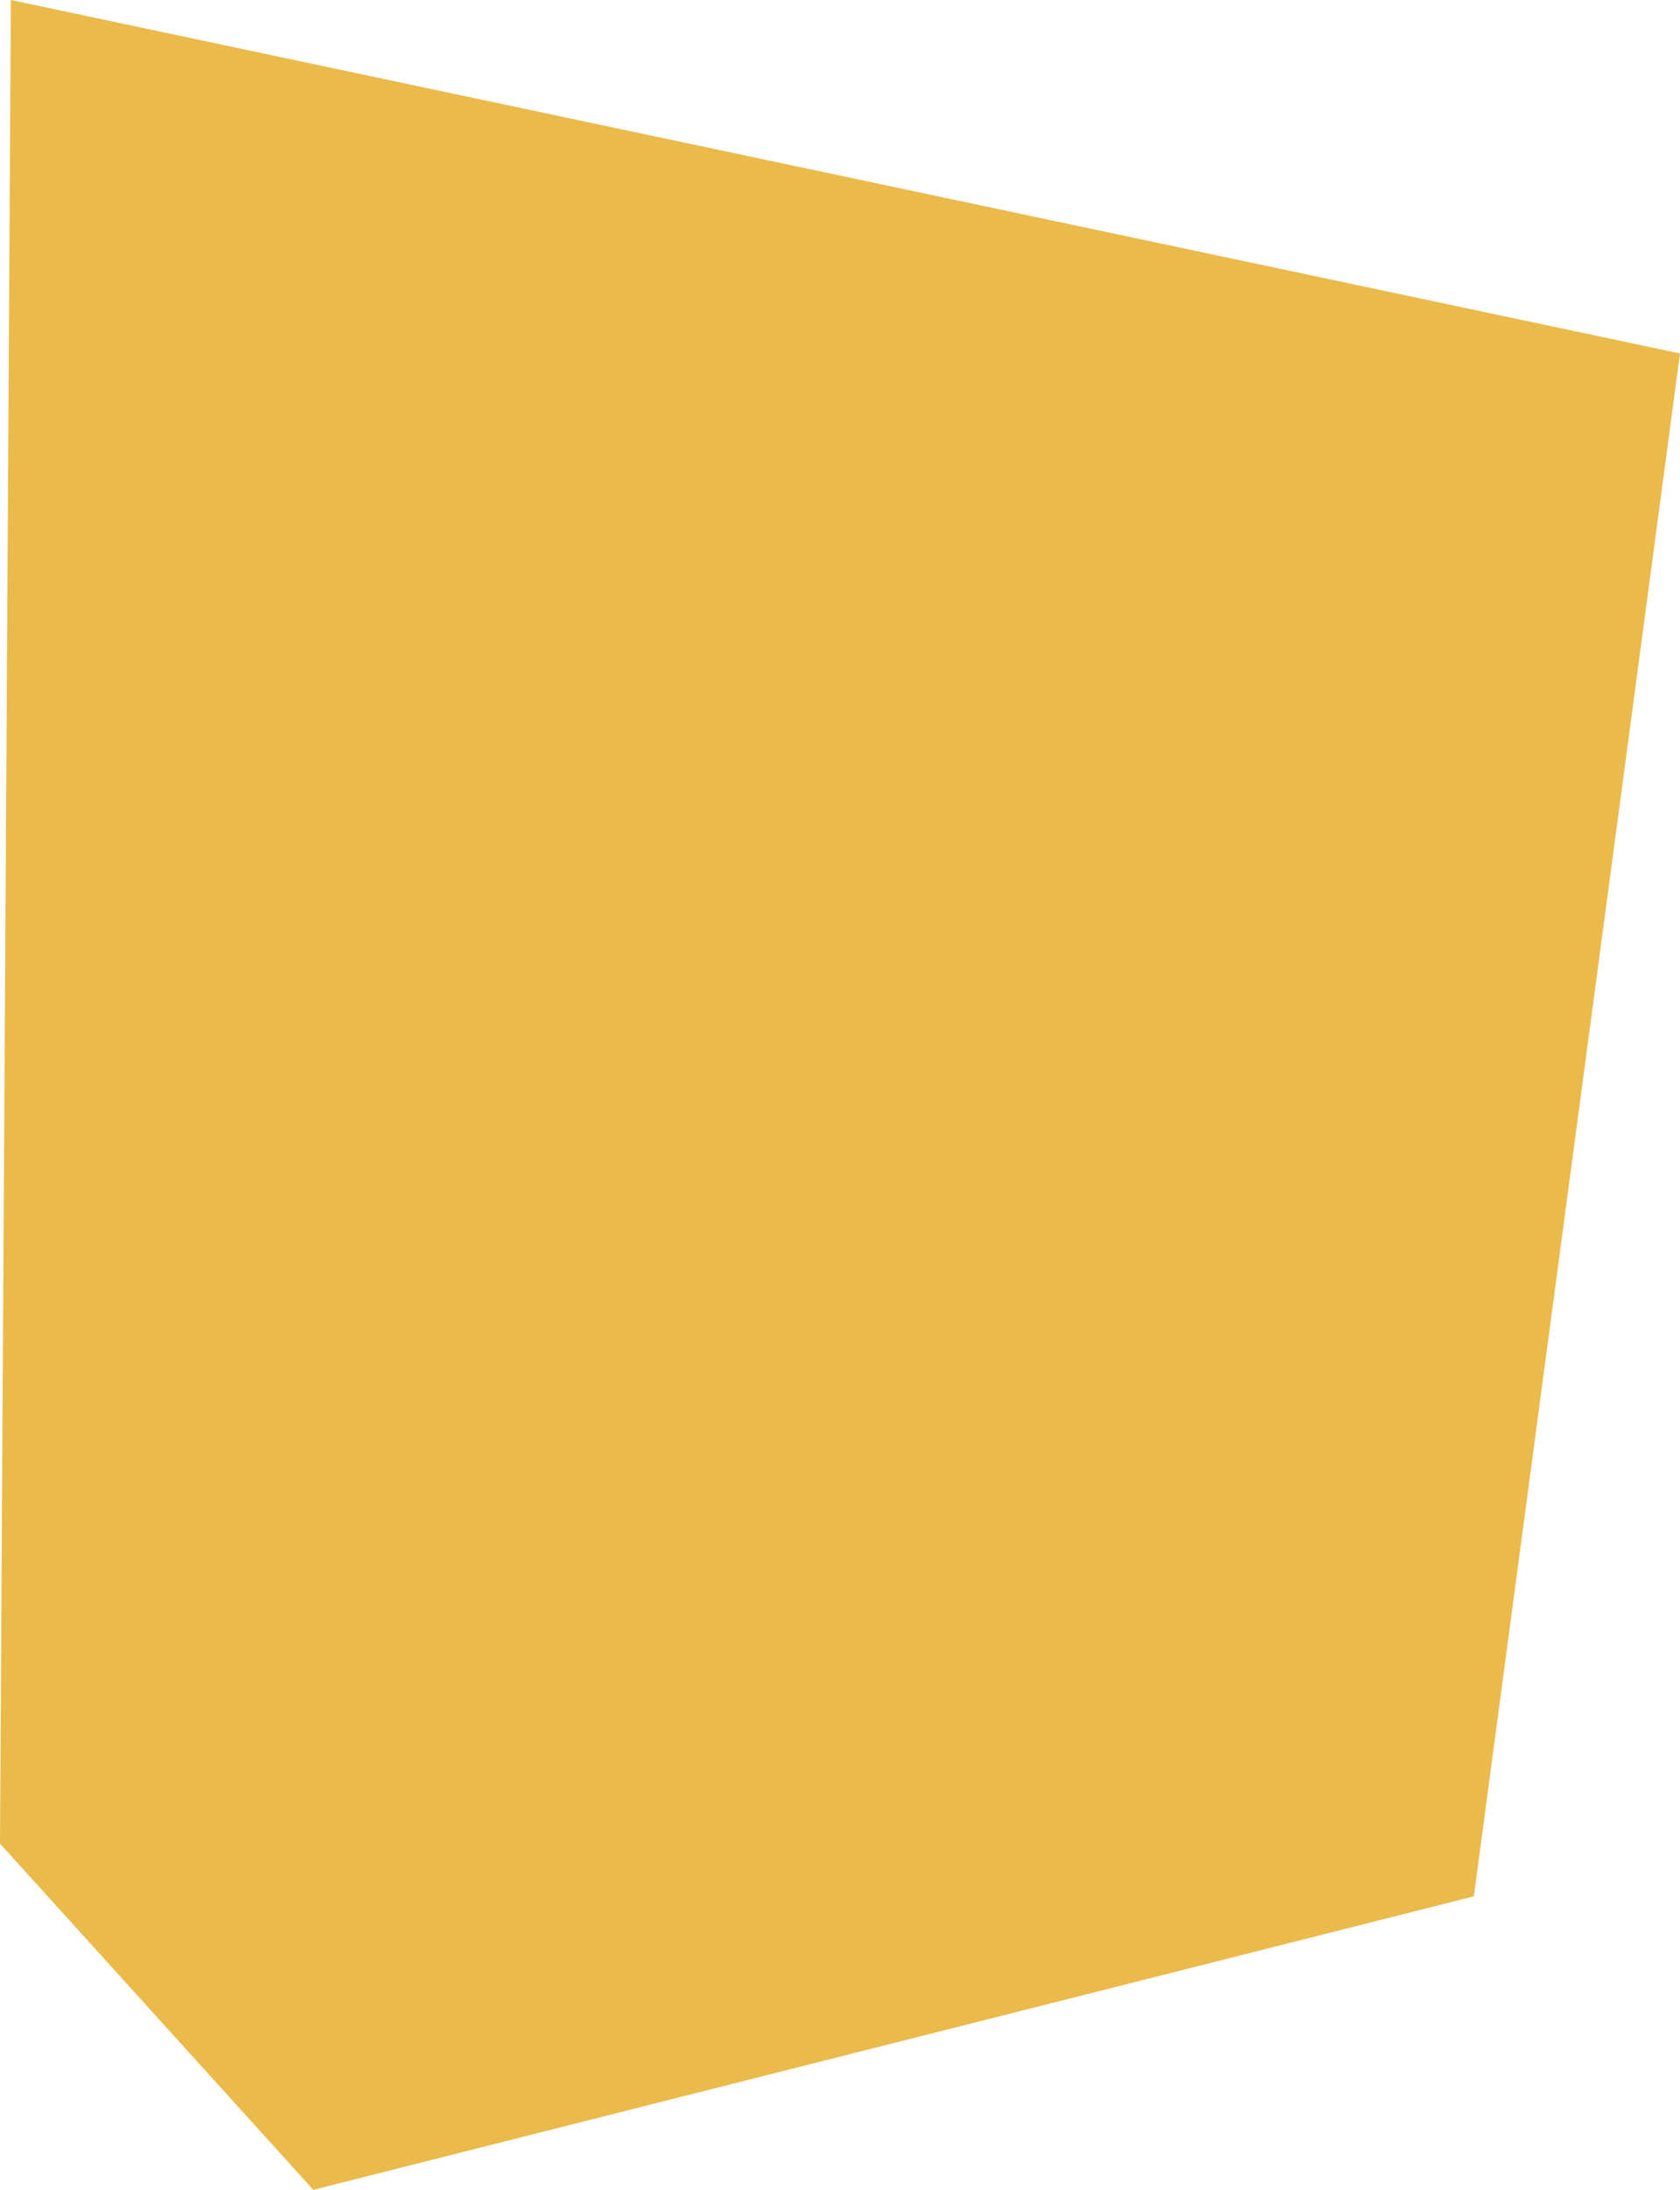 <?xml version="1.0" encoding="utf-8"?>
<!-- Generator: Adobe Illustrator 23.0.3, SVG Export Plug-In . SVG Version: 6.00 Build 0)  -->
<svg version="1.1" id="圖層_1" xmlns="http://www.w3.org/2000/svg" xmlns:xlink="http://www.w3.org/1999/xlink" x="0px" y="0px"
	 viewBox="0 0 185 241" style="enable-background:new 0 0 185 241;" xml:space="preserve">
<style type="text/css">
	.st0{fill-rule:evenodd;clip-rule:evenodd;fill:#EABA4A;}
</style>
<path class="st0" d="M1.2,0L185,38.9l-22.7,169.8L34.5,241L0,202.9L1.2,0z"/>
</svg>
